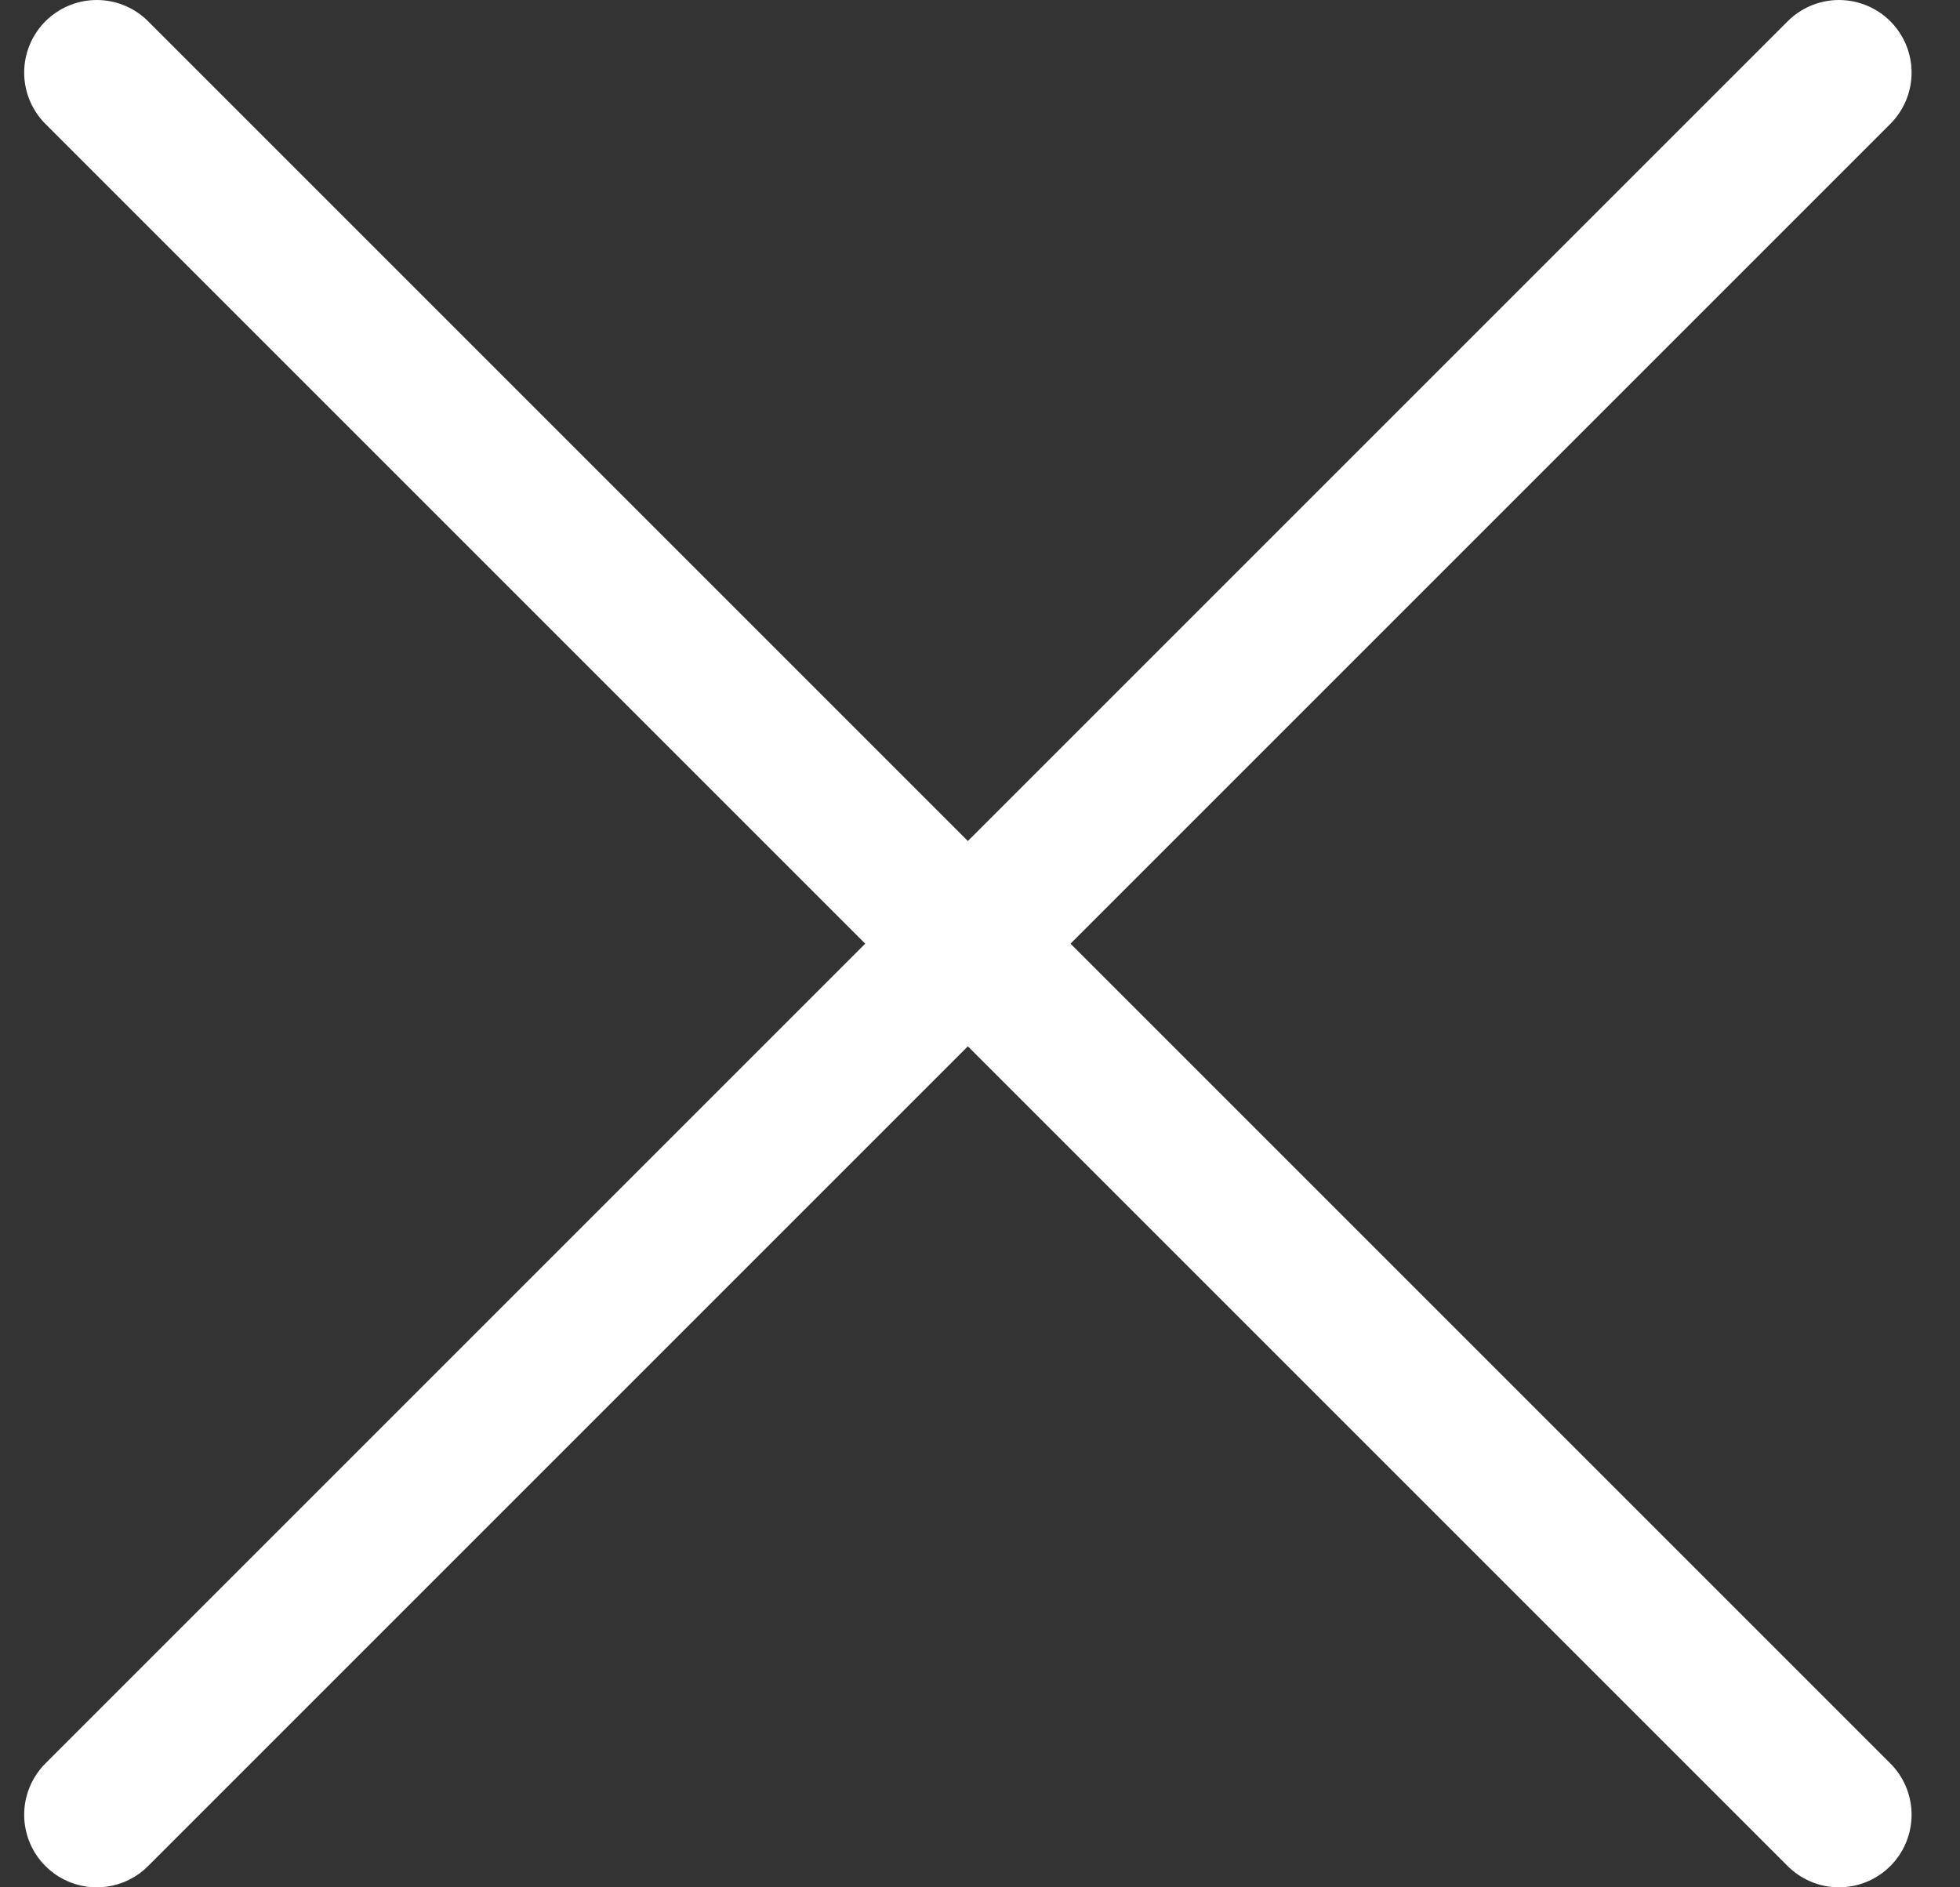<svg width="27" height="26" viewBox="0 0 27 26" fill="none" xmlns="http://www.w3.org/2000/svg">
<rect x="0" y="0" width="27" height="26" fill="#333333" stroke="none"/>
<path d="M25.333 25L1.333 1M25.333 1L1.333 25" stroke="white" stroke-width="2" stroke-linecap="round"/>
</svg>
